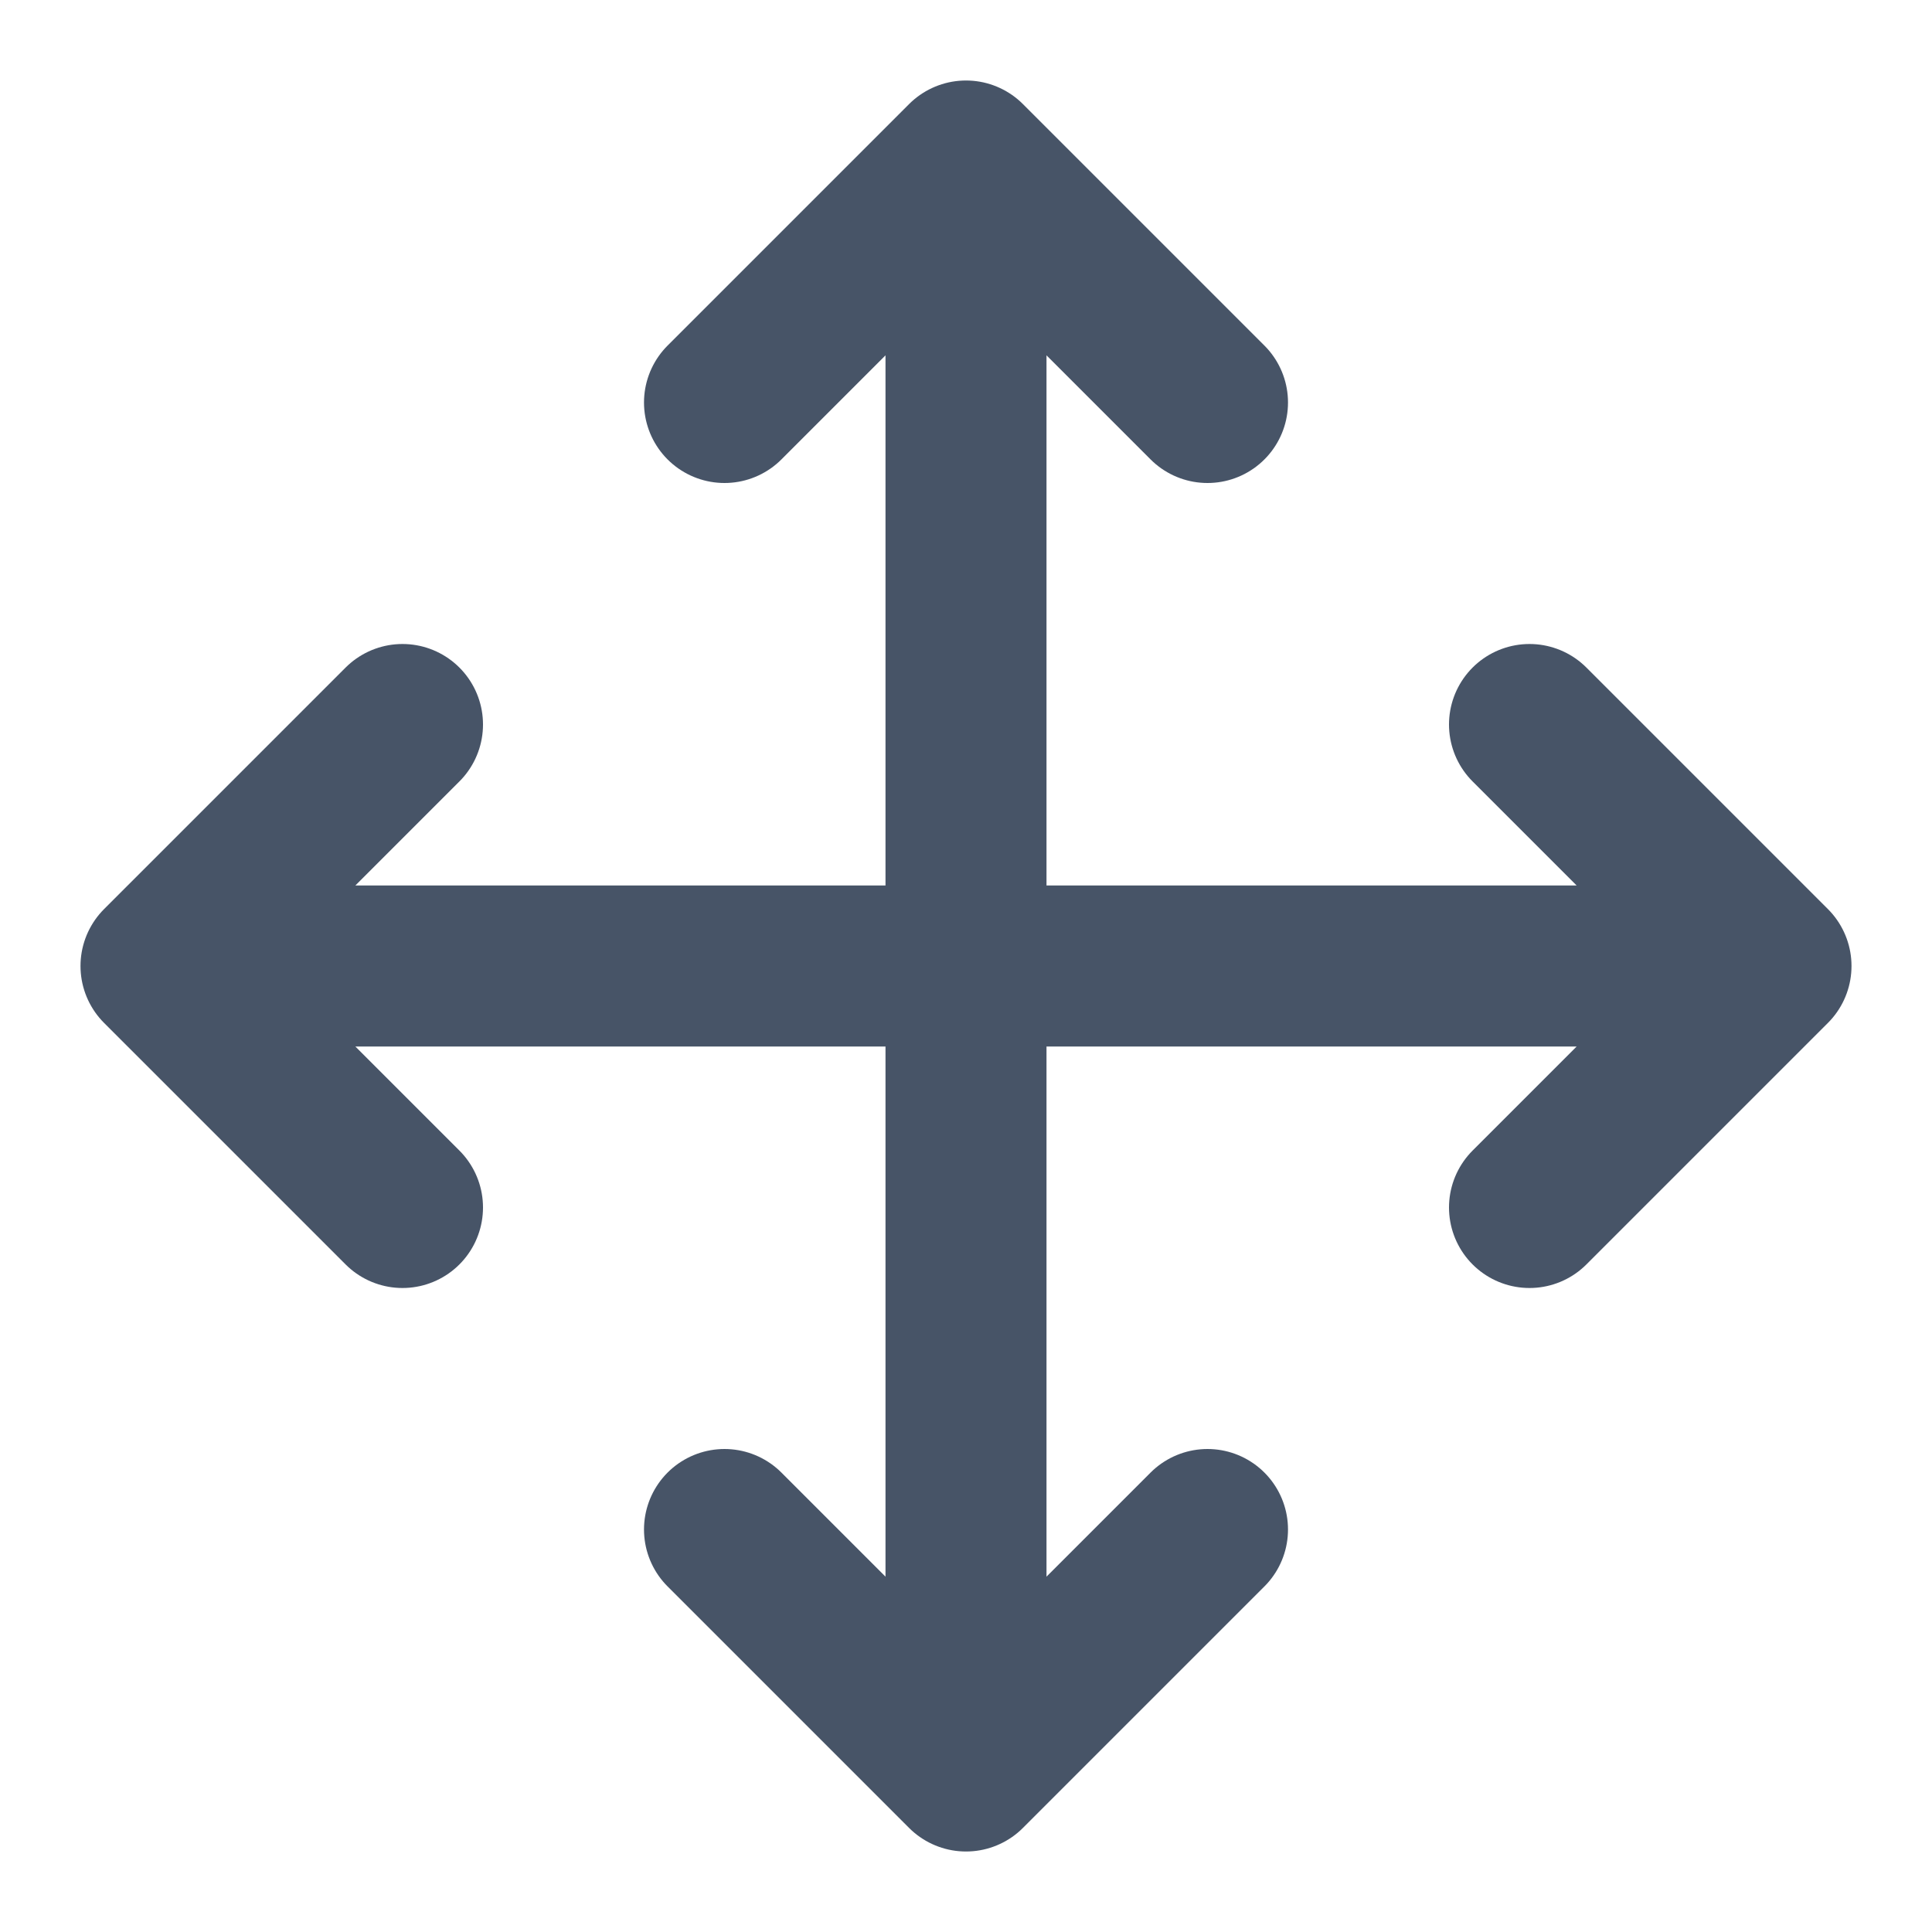 <svg width="24" height="24" viewBox="0 0 24 24" stroke="currentColor" xmlns="http://www.w3.org/2000/svg">
<path d="M5 9L2 12M2 12L5 15M2 12H22M9 5L12 2M12 2L15 5M12 2V22M15 19L12 22M12 22L9 19M19 9L22 12M22 12L19 15" stroke="#475467" stroke-width="2" stroke-linecap="round" stroke-linejoin="round"/>
</svg>
